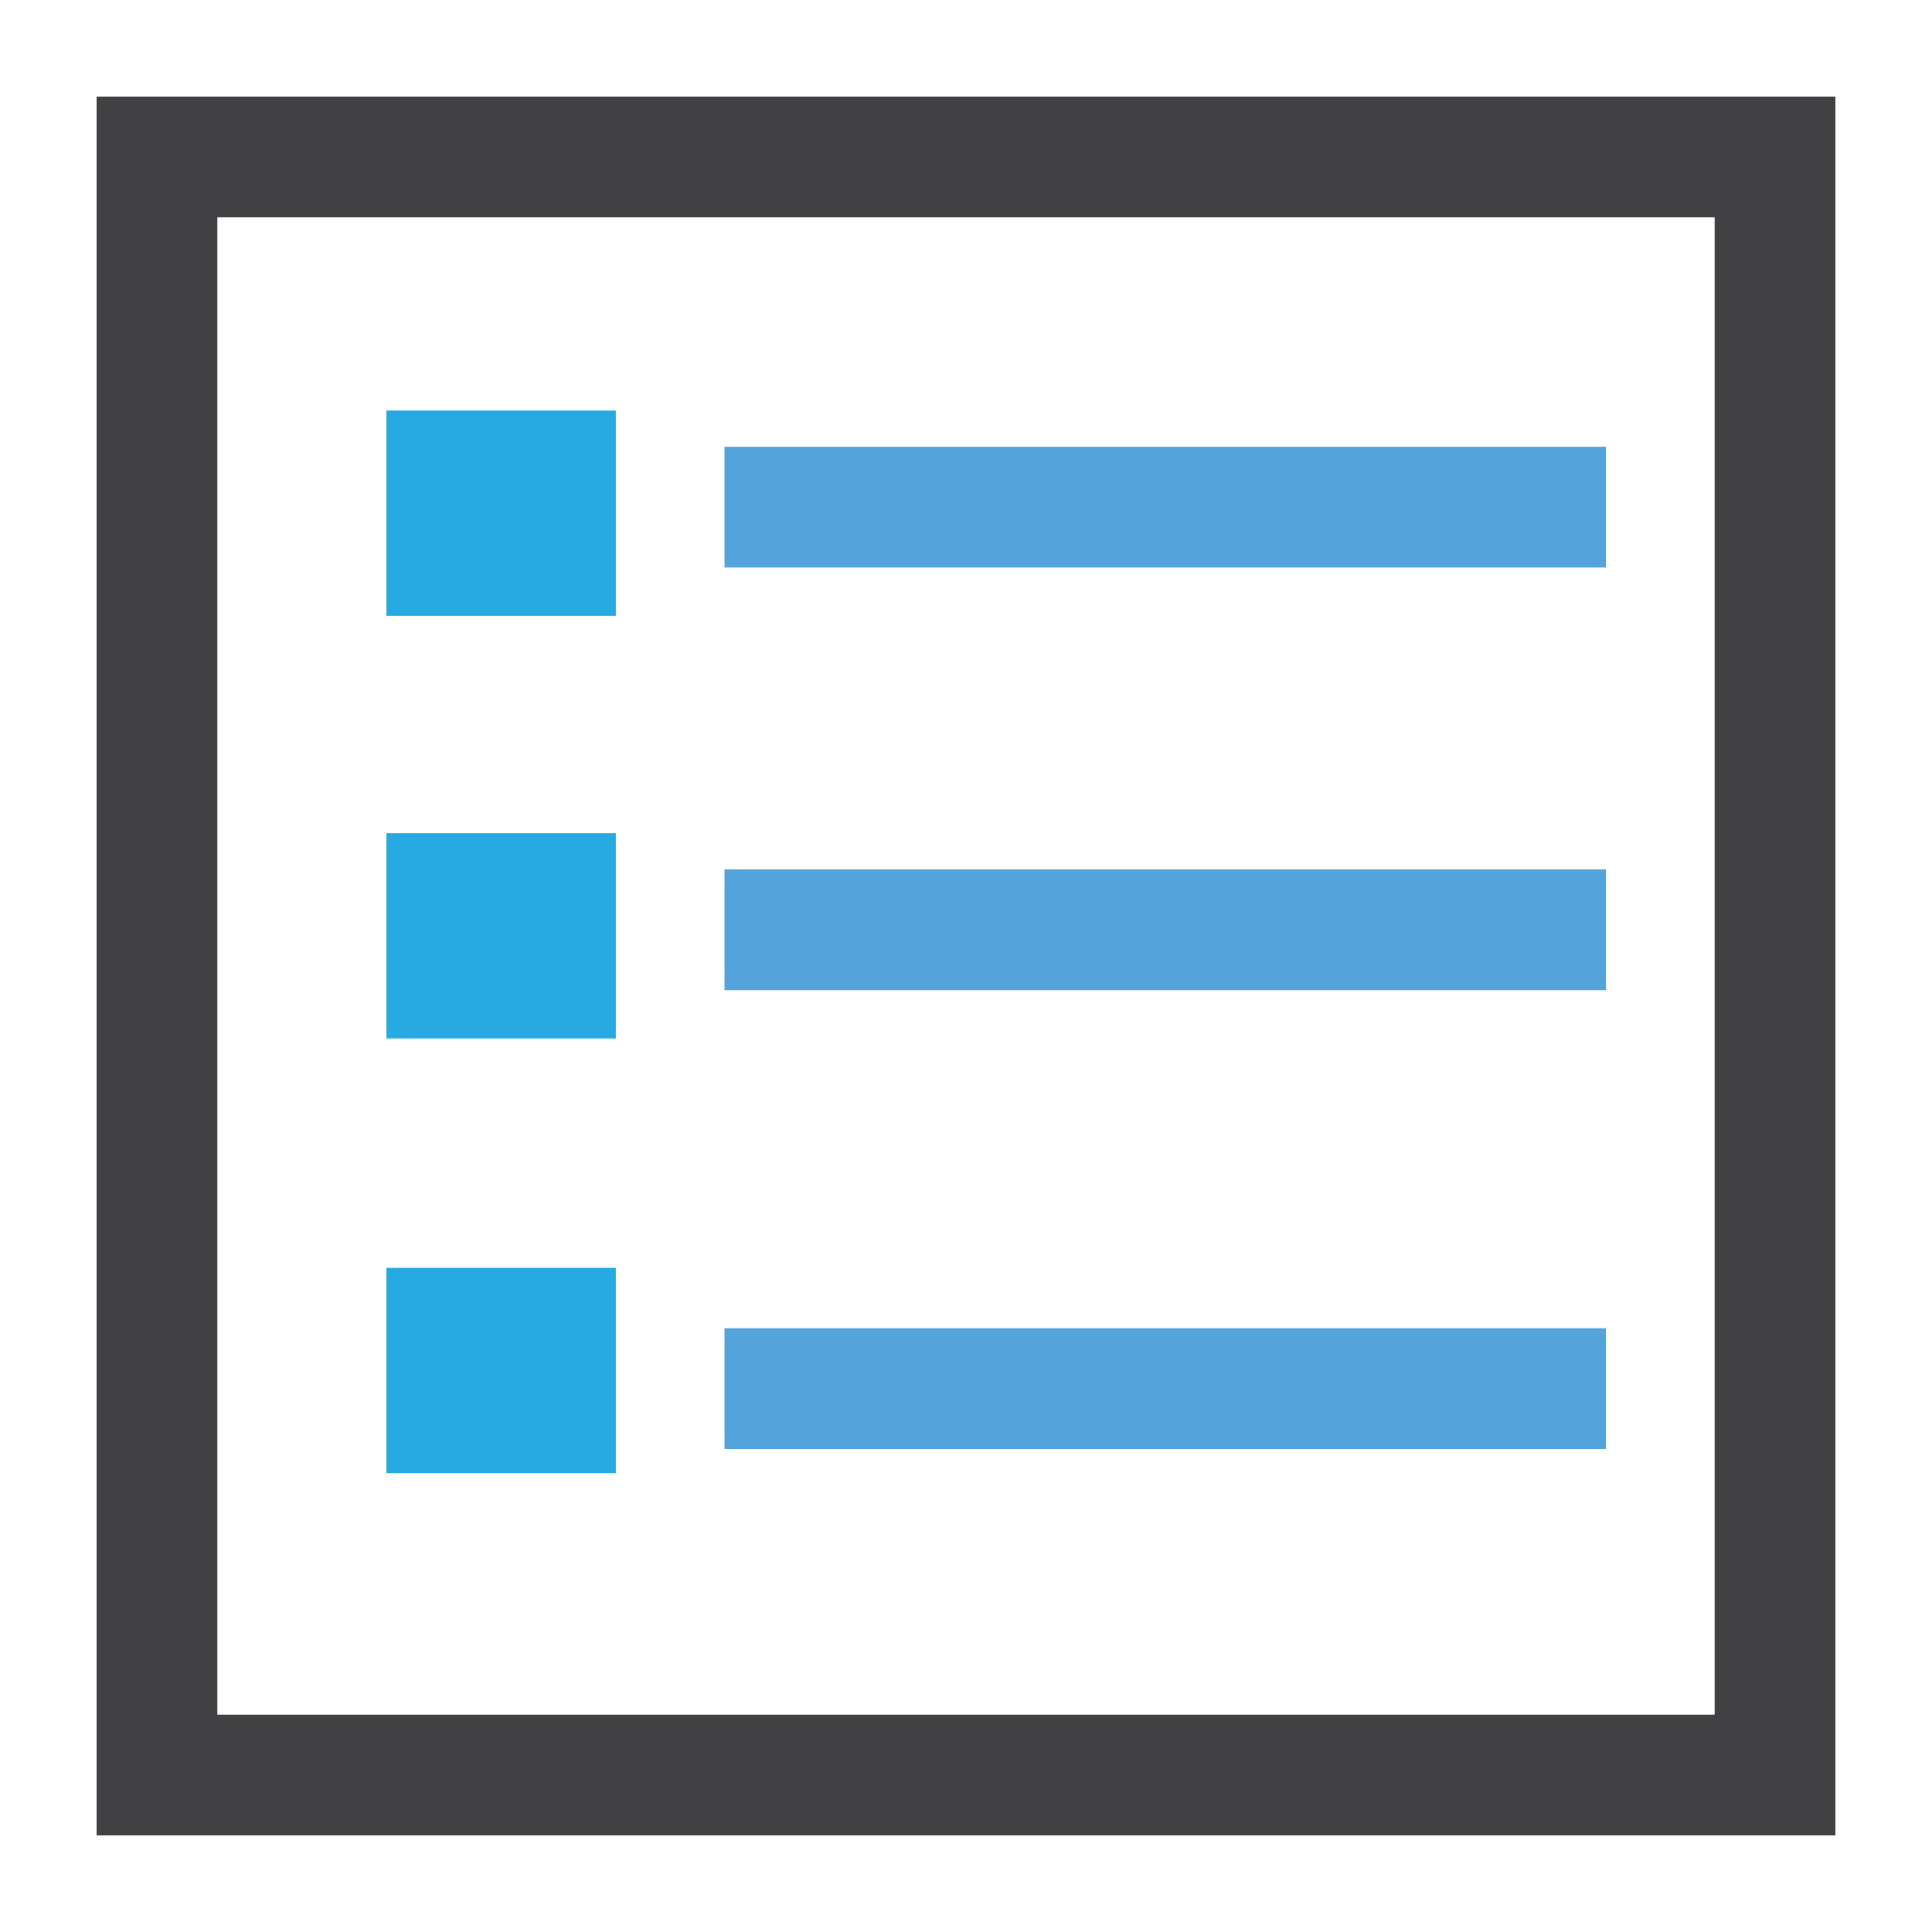 <?xml version="1.0" encoding="utf-8"?>
<!-- Generator: Adobe Illustrator 19.2.1, SVG Export Plug-In . SVG Version: 6.00 Build 0)  -->
<svg version="1.0" id="Layer_1" xmlns="http://www.w3.org/2000/svg" xmlns:xlink="http://www.w3.org/1999/xlink" x="0px" y="0px"
	 viewBox="0 0 16 16" style="enable-background:new 0 0 16 16;" xml:space="preserve">
<style type="text/css">
	.st0{fill:#414042;}
	.st1{fill:#27AAE1;}
	.st2{fill:none;stroke:#54A4DB;stroke-miterlimit:10;}
	.st3{fill:none;}
</style>
<g>
	<path class="st0" d="M14.2,1.8v12.4H1.8V1.8H14.2 M15.2,0.8H0.8v14.4h14.4V0.8L15.2,0.8z"/>
</g>
<rect x="3.2" y="3.4" class="st1" width="1.9" height="1.7"/>
<rect x="3.2" y="6.9" class="st1" width="1.9" height="1.7"/>
<rect x="3.2" y="10.5" class="st1" width="1.9" height="1.7"/>
<line class="st2" x1="6" y1="4.2" x2="13.3" y2="4.2"/>
<line class="st2" x1="6" y1="7.7" x2="13.3" y2="7.7"/>
<line class="st2" x1="6" y1="11.5" x2="13.3" y2="11.5"/>
<rect class="st3" width="15.8" height="16"/>
</svg>
